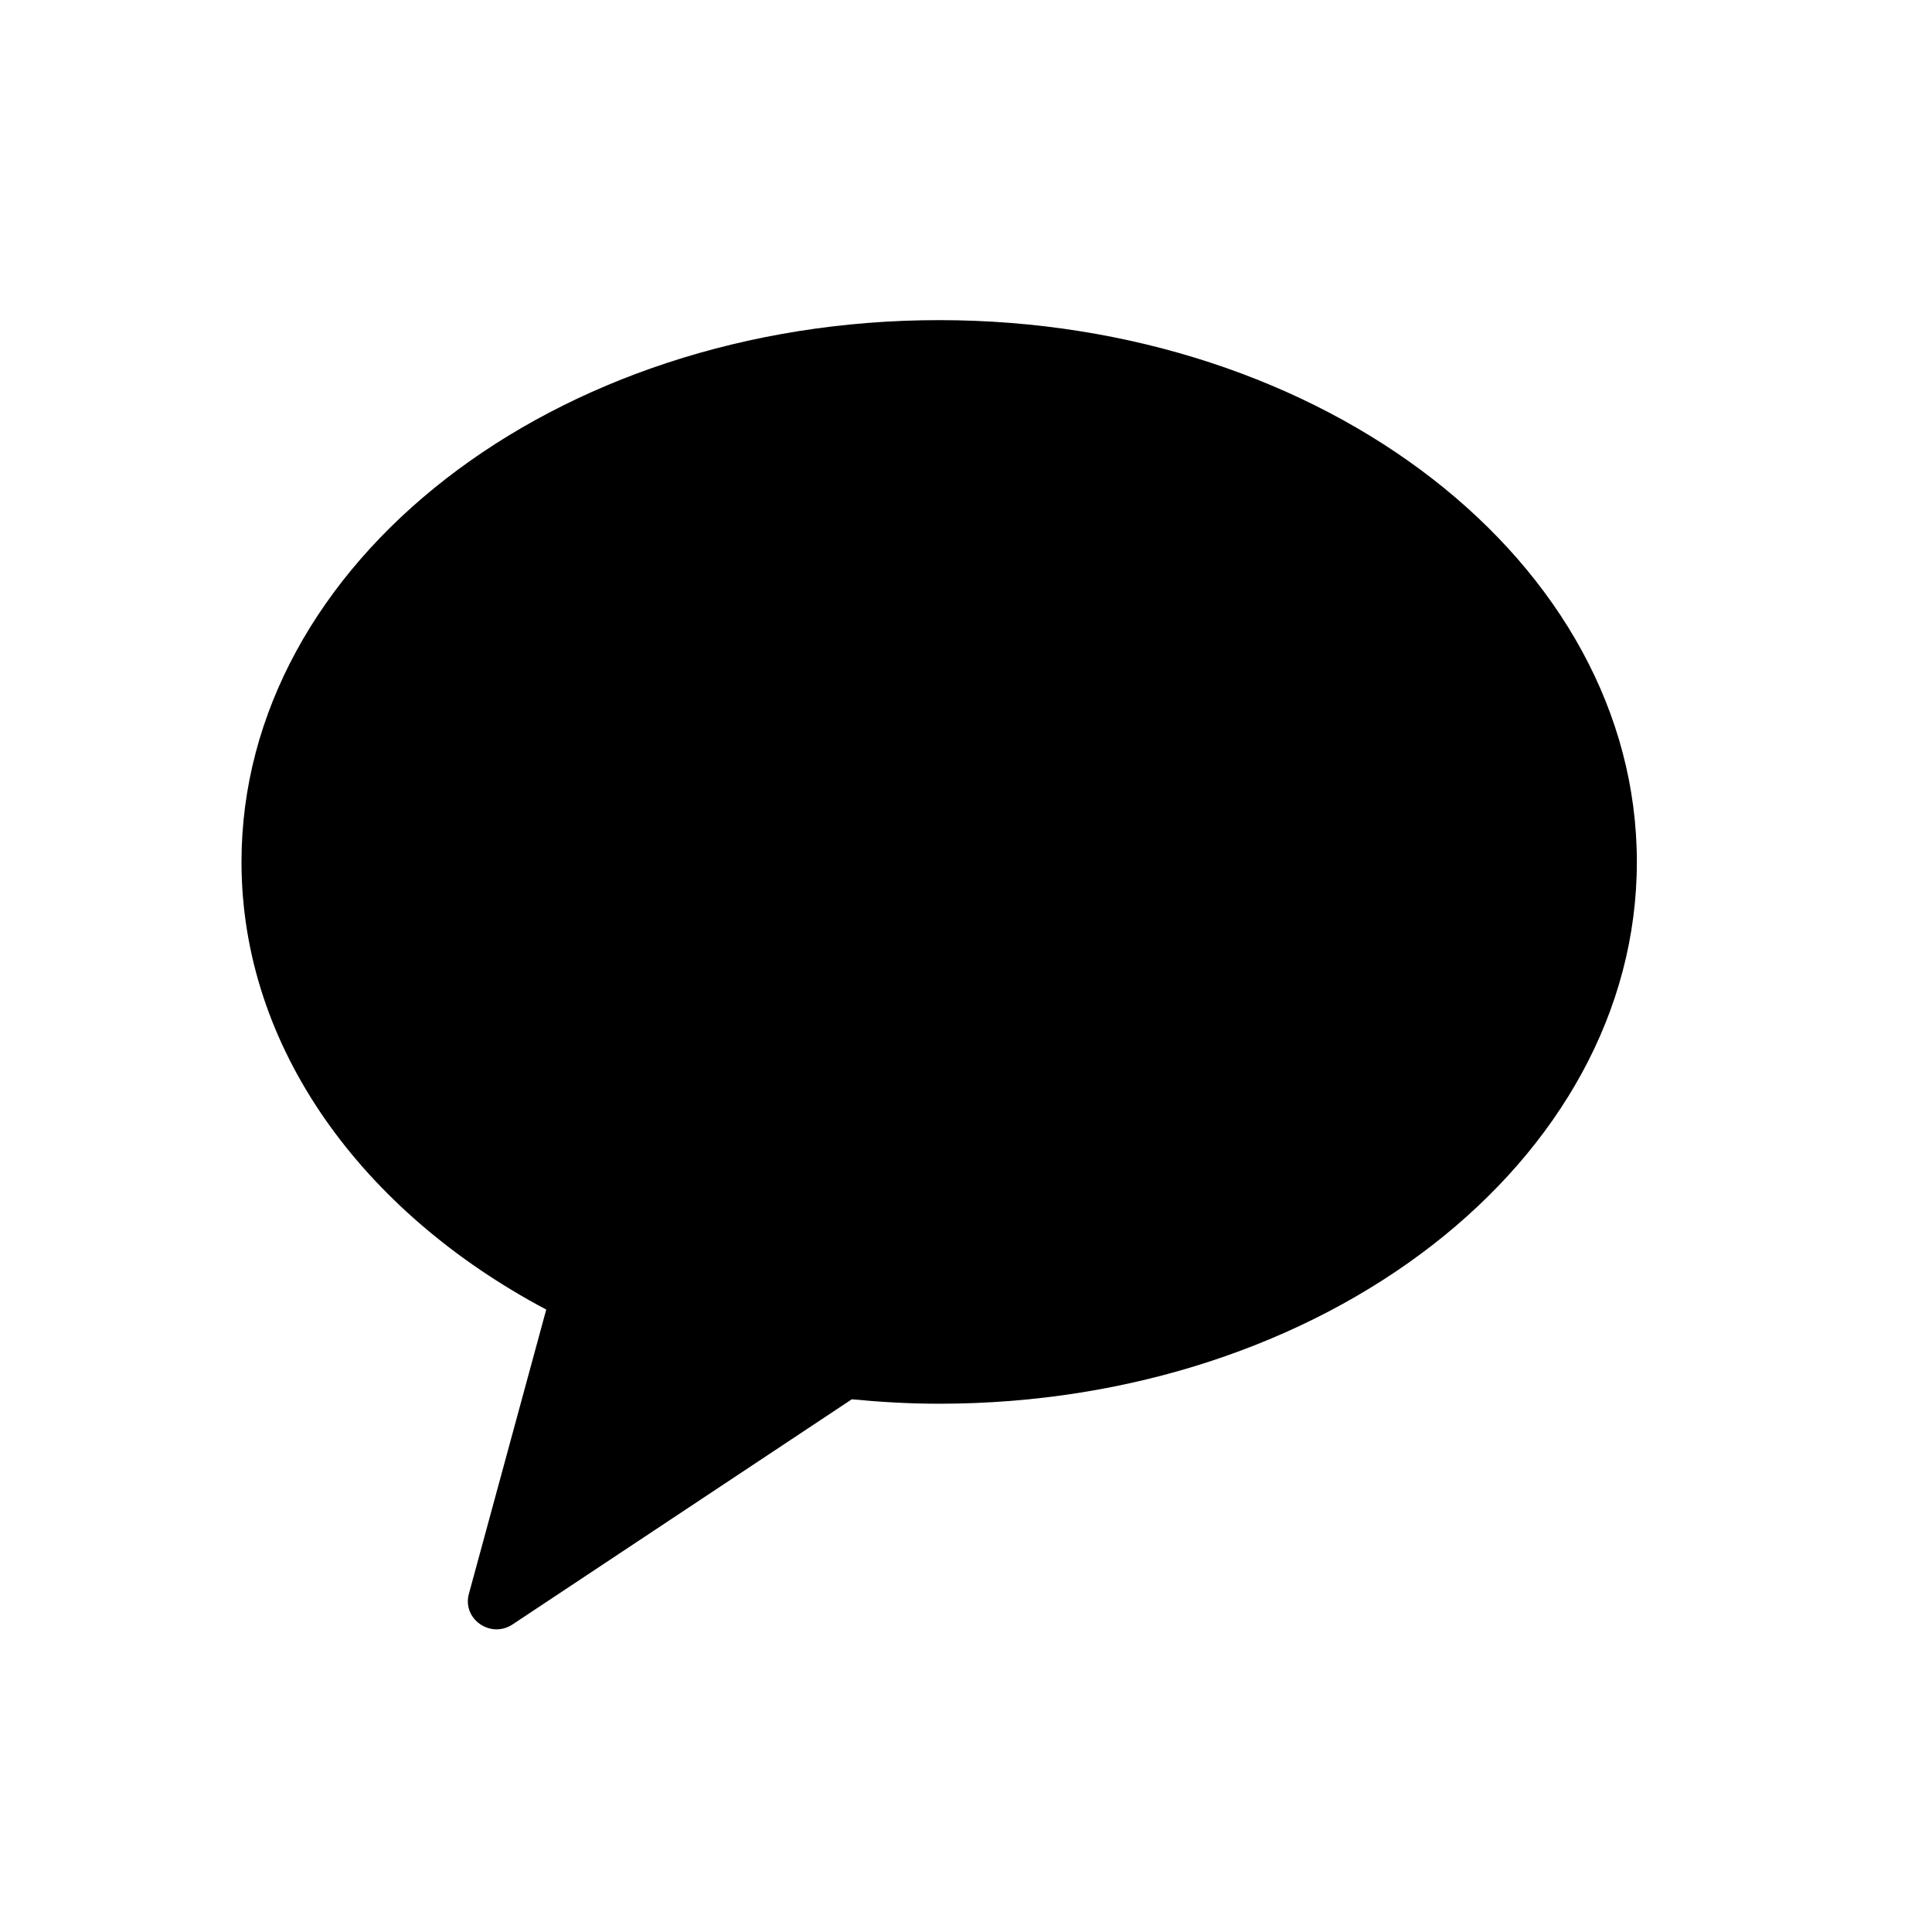 <svg width="30" height="30" viewBox="0 0 30 30" fill="none" xmlns="http://www.w3.org/2000/svg">
<path fill-rule="evenodd" clip-rule="evenodd" d="M14.583 4.971C8.6 4.971 3.75 8.738 3.75 13.384C3.75 16.273 5.626 18.82 8.482 20.335L7.281 24.749C7.174 25.139 7.618 25.45 7.959 25.224L13.227 21.728C13.672 21.771 14.124 21.797 14.583 21.797C20.566 21.797 25.417 18.03 25.417 13.384C25.417 8.738 20.566 4.971 14.583 4.971Z" fill="black"/>
</svg>
